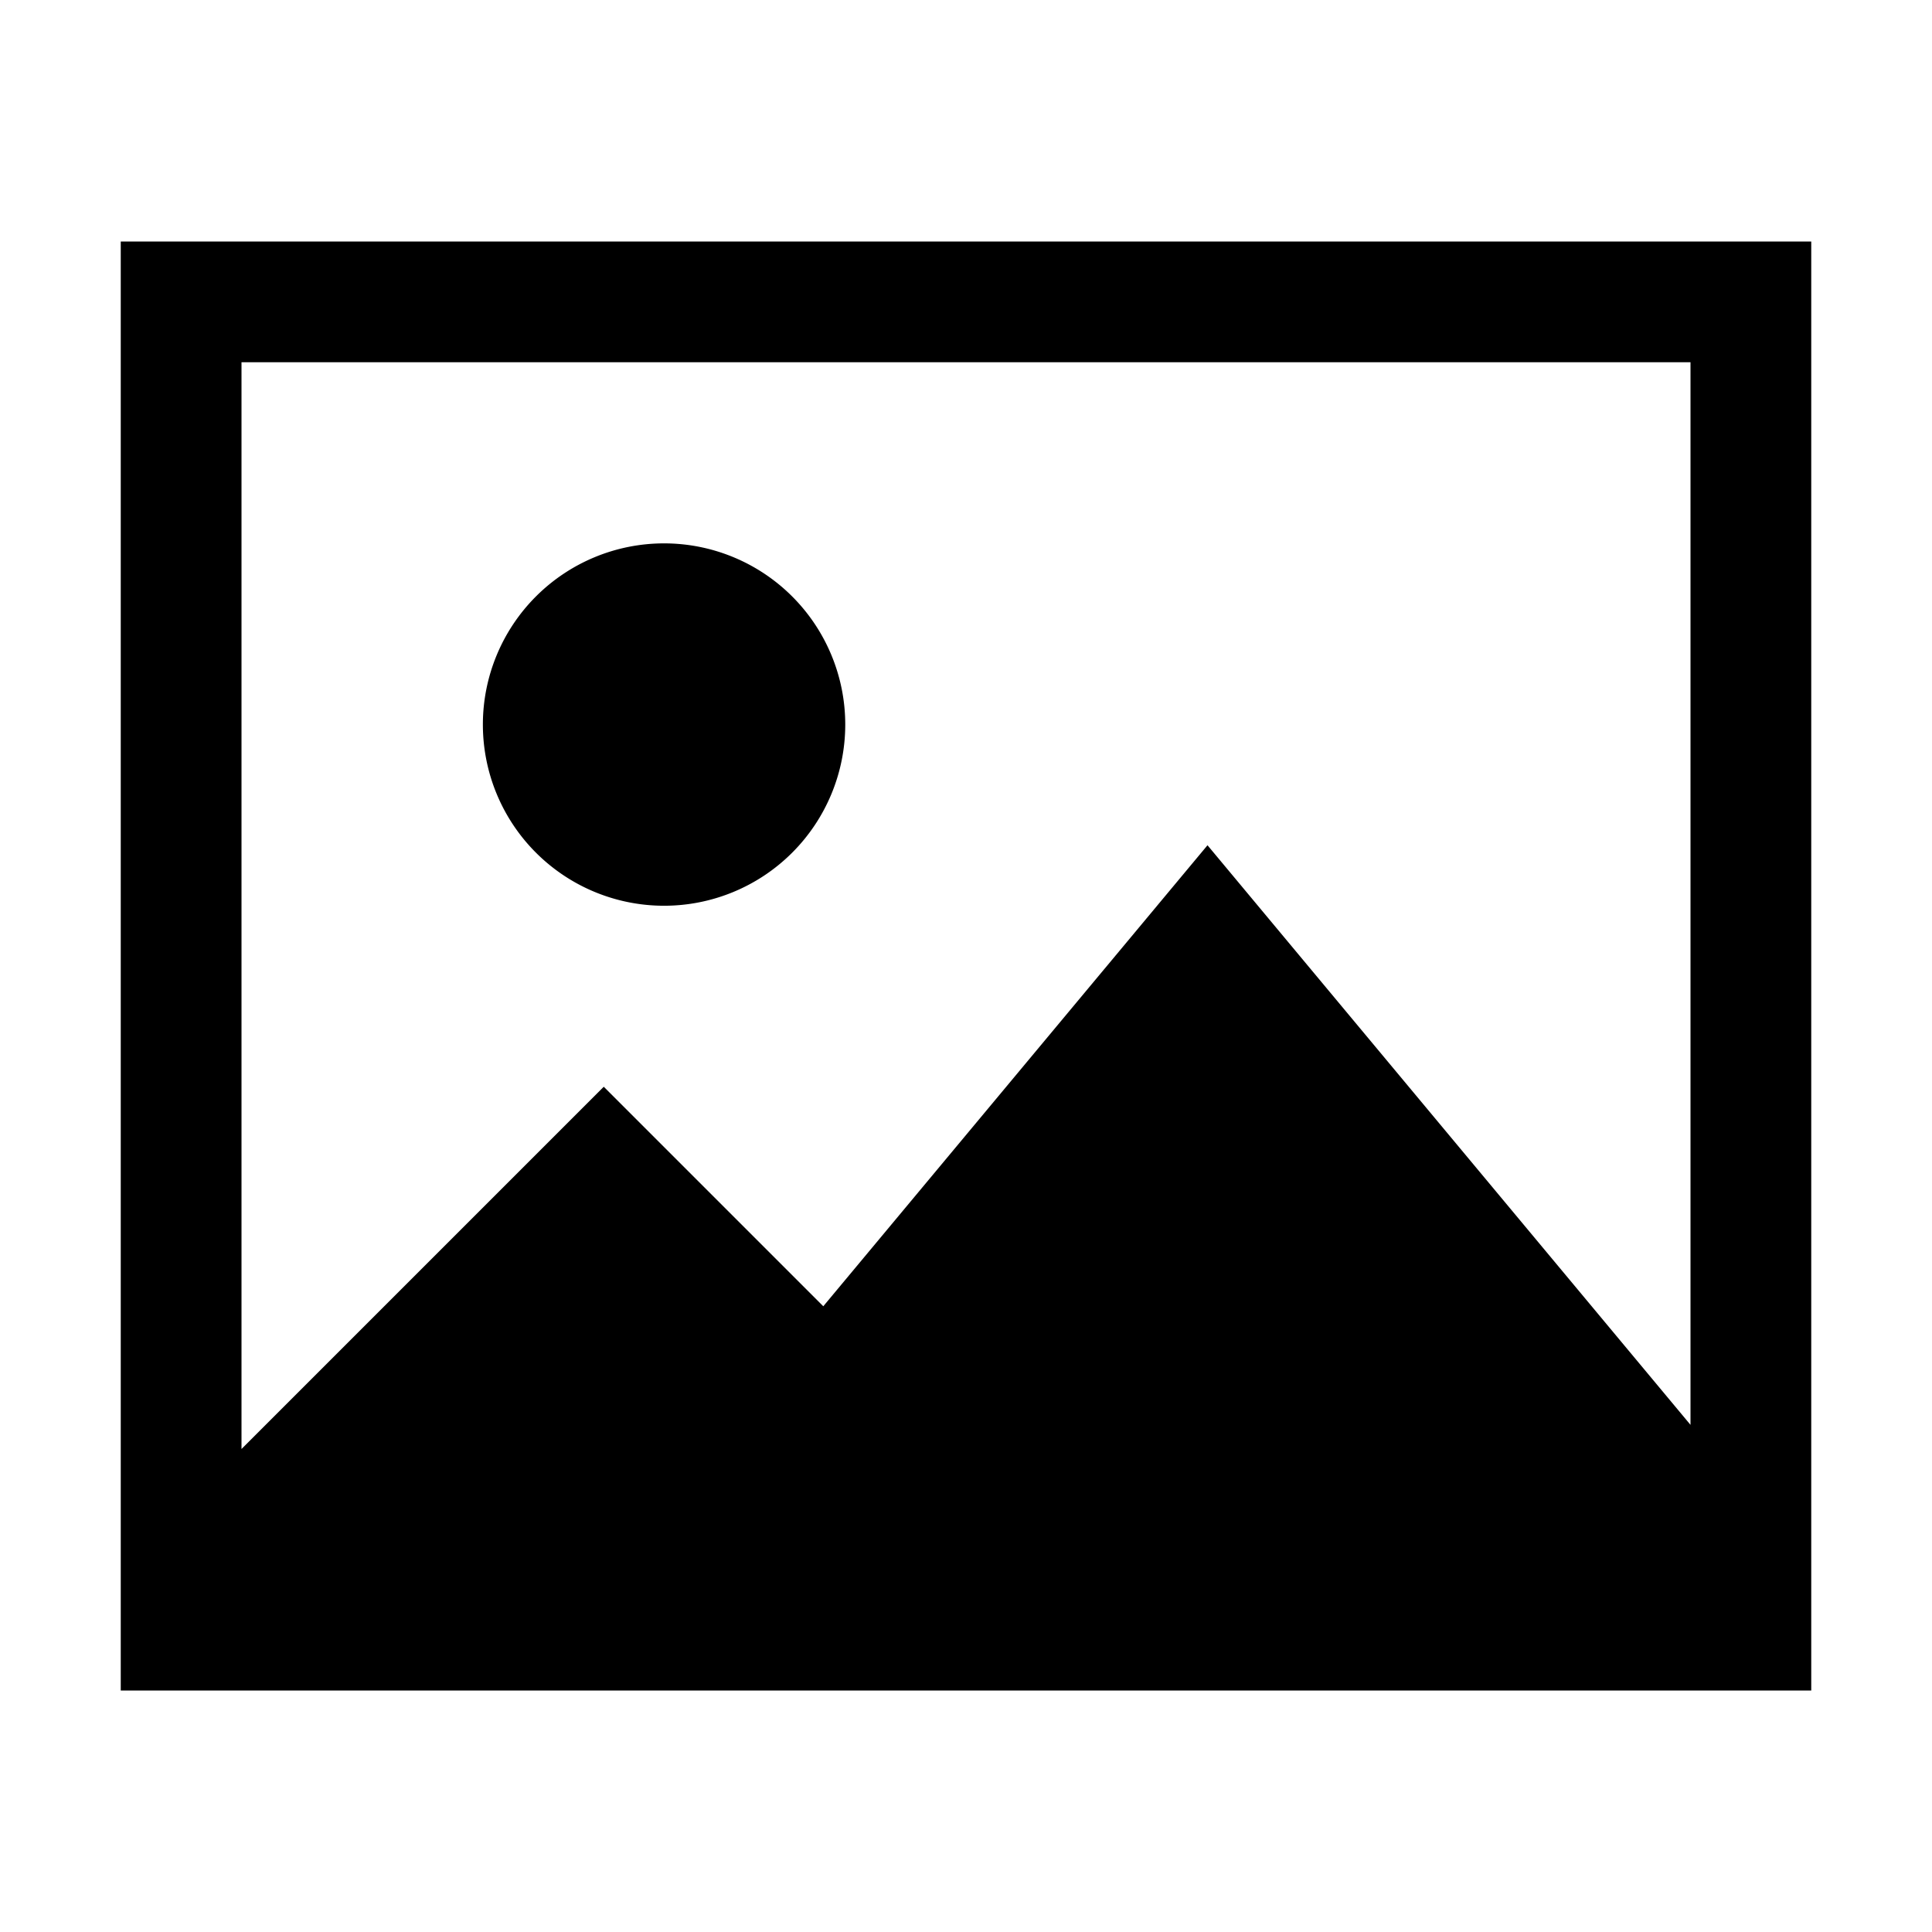 <svg viewBox="0 0 1024 1024" xmlns="http://www.w3.org/2000/svg">
  <path d="M64 896V128h896v768H64z m64-128l192-192 116.352 116.352L640 448l256 307.2V192H128v576z m224-480a96 96 0 1 1-0.064 192.064A96 96 0 0 1 352 288z"></path>
</svg>